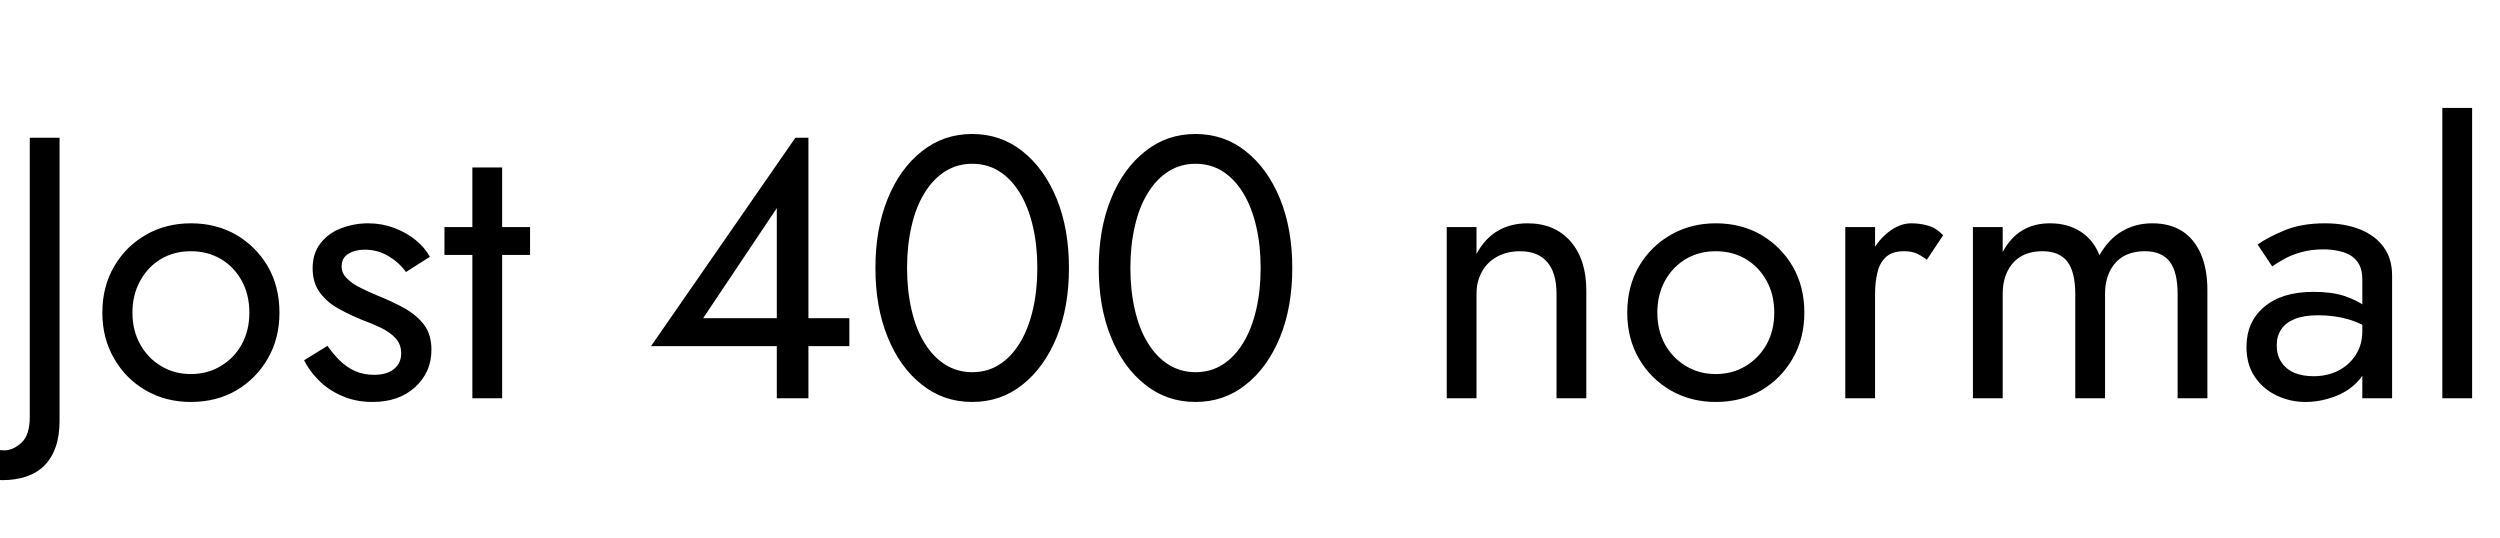 <svg xmlns="http://www.w3.org/2000/svg" xmlns:xlink="http://www.w3.org/1999/xlink" width="161.208" height="34.68"><path fill="black" d="M-1.61 28.18L-1.61 28.18L-2.66 29.76Q-2.47 30-2.05 30.28Q-1.63 30.55-1.04 30.76Q-0.46 30.96 0.17 30.96L0.17 30.96Q1.01 30.96 1.69 30.73Q2.38 30.50 2.86 30.02Q3.34 29.54 3.59 28.82Q3.84 28.10 3.84 27.12L3.84 27.12L3.84 8.88L1.92 8.88L1.92 26.88Q1.92 28.06 1.38 28.55Q0.84 29.04 0.29 29.04L0.29 29.04Q-0.36 29.04-0.85 28.81Q-1.34 28.58-1.61 28.18ZM6.60 20.16L6.60 20.16Q6.60 21.82 7.36 23.12Q8.11 24.43 9.41 25.18Q10.70 25.92 12.31 25.92L12.31 25.92Q13.94 25.92 15.23 25.18Q16.51 24.43 17.27 23.12Q18.02 21.82 18.02 20.16L18.02 20.16Q18.02 18.48 17.27 17.18Q16.51 15.89 15.23 15.14Q13.94 14.40 12.31 14.40L12.31 14.40Q10.70 14.40 9.41 15.14Q8.11 15.89 7.36 17.18Q6.60 18.48 6.60 20.16ZM8.54 20.16L8.54 20.16Q8.54 19.01 9.04 18.11Q9.53 17.21 10.38 16.70Q11.23 16.20 12.31 16.20L12.31 16.20Q13.39 16.20 14.24 16.70Q15.10 17.21 15.59 18.11Q16.08 19.01 16.08 20.16L16.08 20.16Q16.08 21.31 15.59 22.20Q15.10 23.09 14.24 23.60Q13.39 24.12 12.31 24.12L12.31 24.12Q11.23 24.12 10.38 23.60Q9.53 23.09 9.04 22.20Q8.54 21.31 8.54 20.16ZM21.12 22.30L21.12 22.30L19.61 23.23Q19.92 23.88 20.53 24.50Q21.14 25.13 22.03 25.52Q22.92 25.92 24.02 25.92L24.02 25.92Q25.73 25.92 26.77 24.96Q27.82 24 27.82 22.56L27.82 22.56Q27.82 21.58 27.35 20.95Q26.88 20.33 26.09 19.88Q25.30 19.44 24.34 19.06L24.34 19.06Q23.76 18.82 23.23 18.55Q22.70 18.29 22.37 17.95Q22.03 17.62 22.03 17.18L22.03 17.18Q22.03 16.63 22.46 16.37Q22.90 16.10 23.50 16.10L23.50 16.10Q24.36 16.10 25.04 16.51Q25.73 16.92 26.18 17.54L26.18 17.54L27.72 16.56Q27.38 15.94 26.78 15.46Q26.18 14.98 25.40 14.69Q24.62 14.40 23.74 14.40L23.74 14.40Q22.85 14.40 22.02 14.71Q21.19 15.02 20.68 15.67Q20.16 16.32 20.16 17.30L20.16 17.30Q20.16 18.26 20.65 18.90Q21.14 19.54 21.88 19.93Q22.61 20.33 23.33 20.62L23.33 20.62Q23.98 20.86 24.55 21.13Q25.13 21.41 25.50 21.80Q25.87 22.20 25.87 22.78L25.87 22.78Q25.87 23.42 25.40 23.80Q24.94 24.17 24.12 24.17L24.12 24.17Q23.45 24.17 22.88 23.92Q22.32 23.66 21.89 23.23Q21.46 22.80 21.12 22.30ZM34.18 14.64L28.66 14.64L28.66 16.44L34.18 16.44L34.18 14.64ZM32.38 10.80L30.46 10.80L30.46 25.68L32.38 25.68L32.38 10.80ZM51.29 8.88L41.98 22.32L54.77 22.32L54.77 20.52L51.34 20.52L50.93 20.52L45.34 20.52L50.09 13.42L50.09 21.19L50.09 21.46L50.09 25.68L52.13 25.68L52.13 8.88L51.29 8.88ZM58.49 17.28L58.49 17.28Q58.49 15.82 58.78 14.58Q59.06 13.34 59.62 12.44Q60.17 11.54 60.95 11.05Q61.73 10.56 62.69 10.56L62.69 10.56Q63.67 10.56 64.44 11.05Q65.21 11.54 65.76 12.44Q66.31 13.34 66.60 14.58Q66.89 15.82 66.89 17.28L66.89 17.28Q66.89 18.74 66.60 19.98Q66.31 21.22 65.76 22.12Q65.21 23.02 64.44 23.51Q63.67 24 62.69 24L62.69 24Q61.73 24 60.95 23.51Q60.17 23.02 59.62 22.12Q59.06 21.22 58.78 19.98Q58.49 18.74 58.49 17.28ZM56.45 17.28L56.45 17.28Q56.45 19.80 57.24 21.74Q58.03 23.69 59.44 24.80Q60.84 25.92 62.69 25.92L62.69 25.92Q64.54 25.92 65.94 24.80Q67.34 23.69 68.14 21.74Q68.93 19.80 68.93 17.28L68.93 17.28Q68.93 14.76 68.14 12.82Q67.34 10.87 65.94 9.76Q64.54 8.64 62.69 8.64L62.69 8.64Q60.84 8.64 59.44 9.76Q58.03 10.87 57.24 12.82Q56.45 14.76 56.45 17.28ZM72.89 17.28L72.89 17.28Q72.89 15.82 73.18 14.58Q73.46 13.34 74.02 12.44Q74.57 11.54 75.35 11.05Q76.13 10.56 77.09 10.56L77.09 10.56Q78.07 10.56 78.84 11.05Q79.61 11.54 80.16 12.44Q80.71 13.34 81 14.58Q81.29 15.82 81.29 17.28L81.29 17.28Q81.29 18.74 81 19.98Q80.71 21.22 80.16 22.12Q79.61 23.02 78.84 23.51Q78.07 24 77.09 24L77.09 24Q76.13 24 75.35 23.51Q74.57 23.02 74.02 22.12Q73.46 21.22 73.18 19.98Q72.89 18.74 72.89 17.28ZM70.85 17.28L70.85 17.28Q70.85 19.80 71.64 21.74Q72.43 23.69 73.84 24.80Q75.24 25.92 77.09 25.92L77.09 25.92Q78.94 25.92 80.34 24.80Q81.74 23.69 82.54 21.74Q83.33 19.80 83.33 17.28L83.33 17.28Q83.33 14.76 82.54 12.82Q81.74 10.87 80.34 9.76Q78.94 8.64 77.09 8.64L77.09 8.64Q75.24 8.64 73.84 9.76Q72.43 10.87 71.64 12.82Q70.85 14.76 70.85 17.28ZM100.37 18.96L100.37 18.96L100.37 25.68L102.29 25.68L102.29 18.72Q102.29 16.73 101.27 15.56Q100.25 14.40 98.50 14.40L98.50 14.40Q97.42 14.40 96.59 14.88Q95.76 15.36 95.21 16.37L95.21 16.37L95.21 14.64L93.29 14.64L93.29 25.68L95.21 25.68L95.21 18.96Q95.21 18.14 95.56 17.52Q95.90 16.90 96.54 16.55Q97.18 16.20 98.02 16.20L98.02 16.20Q99.17 16.20 99.77 16.90Q100.37 17.59 100.37 18.96ZM104.93 20.16L104.93 20.16Q104.93 21.82 105.68 23.12Q106.44 24.43 107.74 25.18Q109.03 25.92 110.64 25.92L110.64 25.92Q112.27 25.92 113.56 25.18Q114.84 24.43 115.60 23.12Q116.35 21.82 116.35 20.16L116.35 20.16Q116.35 18.48 115.60 17.18Q114.84 15.89 113.56 15.14Q112.27 14.40 110.64 14.40L110.64 14.40Q109.03 14.40 107.74 15.14Q106.44 15.89 105.68 17.18Q104.93 18.48 104.93 20.16ZM106.87 20.16L106.87 20.16Q106.87 19.01 107.36 18.11Q107.86 17.21 108.71 16.70Q109.56 16.20 110.64 16.20L110.64 16.20Q111.72 16.20 112.57 16.70Q113.42 17.21 113.92 18.11Q114.41 19.01 114.41 20.16L114.41 20.16Q114.41 21.31 113.92 22.20Q113.42 23.09 112.57 23.60Q111.72 24.12 110.64 24.12L110.64 24.12Q109.56 24.12 108.71 23.60Q107.86 23.09 107.36 22.20Q106.87 21.31 106.87 20.16ZM120.91 25.68L120.91 14.64L118.99 14.64L118.99 25.68L120.91 25.68ZM124.25 16.75L124.25 16.75L125.30 15.17Q124.87 14.71 124.36 14.56Q123.84 14.40 123.24 14.40L123.24 14.40Q122.47 14.40 121.73 15Q120.98 15.60 120.52 16.62Q120.05 17.64 120.05 18.96L120.05 18.96L120.91 18.96Q120.91 18.17 121.07 17.54Q121.22 16.92 121.63 16.56Q122.04 16.20 122.76 16.20L122.76 16.20Q123.24 16.20 123.55 16.33Q123.86 16.46 124.25 16.75ZM142.34 25.68L142.34 18.72Q142.34 17.35 141.92 16.38Q141.50 15.41 140.71 14.90Q139.92 14.40 138.79 14.40L138.79 14.40Q137.69 14.40 136.82 14.92Q135.96 15.43 135.38 16.46L135.38 16.46Q135 15.48 134.17 14.94Q133.34 14.40 132.19 14.40L132.19 14.40Q131.16 14.40 130.40 14.86Q129.65 15.31 129.14 16.25L129.14 16.25L129.14 14.64L127.22 14.64L127.22 25.68L129.14 25.68L129.14 18.96Q129.14 18.10 129.46 17.47Q129.77 16.85 130.34 16.52Q130.92 16.20 131.71 16.20L131.71 16.20Q132.79 16.20 133.31 16.87Q133.82 17.54 133.82 18.96L133.82 18.96L133.82 25.68L135.74 25.68L135.74 18.96Q135.74 18.10 136.06 17.47Q136.37 16.85 136.94 16.52Q137.52 16.20 138.31 16.20L138.31 16.20Q139.39 16.20 139.91 16.87Q140.42 17.54 140.42 18.96L140.42 18.96L140.42 25.68L142.34 25.68ZM146.81 22.27L146.81 22.27Q146.81 21.67 147.10 21.24Q147.38 20.81 147.97 20.57Q148.56 20.33 149.50 20.33L149.50 20.33Q150.50 20.33 151.39 20.58Q152.28 20.83 153.12 21.41L153.12 21.41L153.12 20.28Q152.95 20.06 152.47 19.72Q151.99 19.37 151.19 19.09Q150.38 18.82 149.18 18.82L149.18 18.82Q147.14 18.82 146.00 19.79Q144.86 20.76 144.86 22.37L144.86 22.37Q144.86 23.50 145.39 24.29Q145.92 25.08 146.80 25.50Q147.67 25.92 148.68 25.92L148.68 25.92Q149.59 25.92 150.52 25.58Q151.44 25.25 152.08 24.55Q152.71 23.86 152.71 22.80L152.71 22.80L152.33 21.36Q152.33 22.22 151.91 22.88Q151.49 23.54 150.78 23.90Q150.07 24.26 149.18 24.26L149.18 24.26Q148.49 24.26 147.95 24.04Q147.41 23.81 147.11 23.35Q146.81 22.90 146.81 22.27ZM145.58 15.77L146.52 17.18Q146.78 16.99 147.24 16.73Q147.70 16.46 148.36 16.27Q149.02 16.08 149.83 16.08L149.83 16.08Q150.34 16.08 150.79 16.18Q151.25 16.27 151.60 16.49Q151.94 16.70 152.14 17.08Q152.33 17.45 152.33 18.02L152.33 18.02L152.33 25.68L154.25 25.68L154.25 17.76Q154.25 16.68 153.71 15.94Q153.17 15.19 152.20 14.80Q151.22 14.40 149.93 14.40L149.93 14.40Q148.39 14.40 147.30 14.86Q146.21 15.31 145.58 15.77L145.58 15.77ZM159.41 6.96L157.49 6.96L157.49 25.68L159.41 25.68L159.41 6.96Z"/></svg>